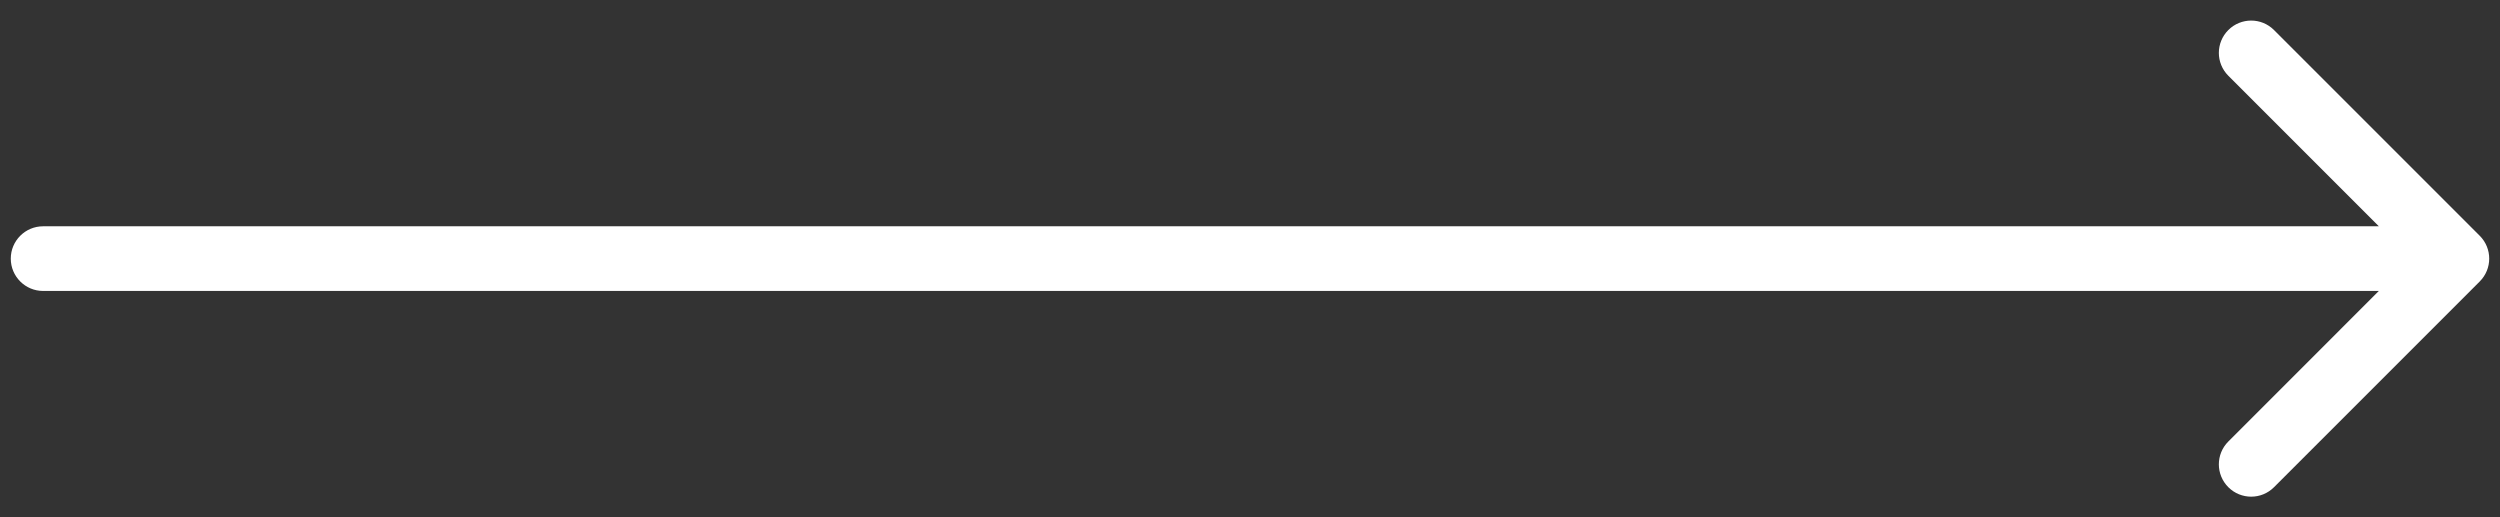 <svg width="58" height="12" viewBox="0 0 58 12" fill="none" xmlns="http://www.w3.org/2000/svg">
<rect x="0" y="0" width="58" height="12" fill="#333333" stroke="none"/>
<path d="M1 5.25C0.586 5.25 0.25 5.586 0.25 6C0.25 6.414 0.586 6.75 1 6.75L1 5.25ZM57.53 6.53C57.823 6.237 57.823 5.763 57.53 5.47L52.757 0.697C52.465 0.404 51.99 0.404 51.697 0.697C51.404 0.99 51.404 1.464 51.697 1.757L55.939 6L51.697 10.243C51.404 10.536 51.404 11.01 51.697 11.303C51.99 11.596 52.465 11.596 52.757 11.303L57.53 6.53ZM1 6.75L57 6.75L57 5.25L1 5.25L1 6.75Z" fill="white"/>
</svg>
